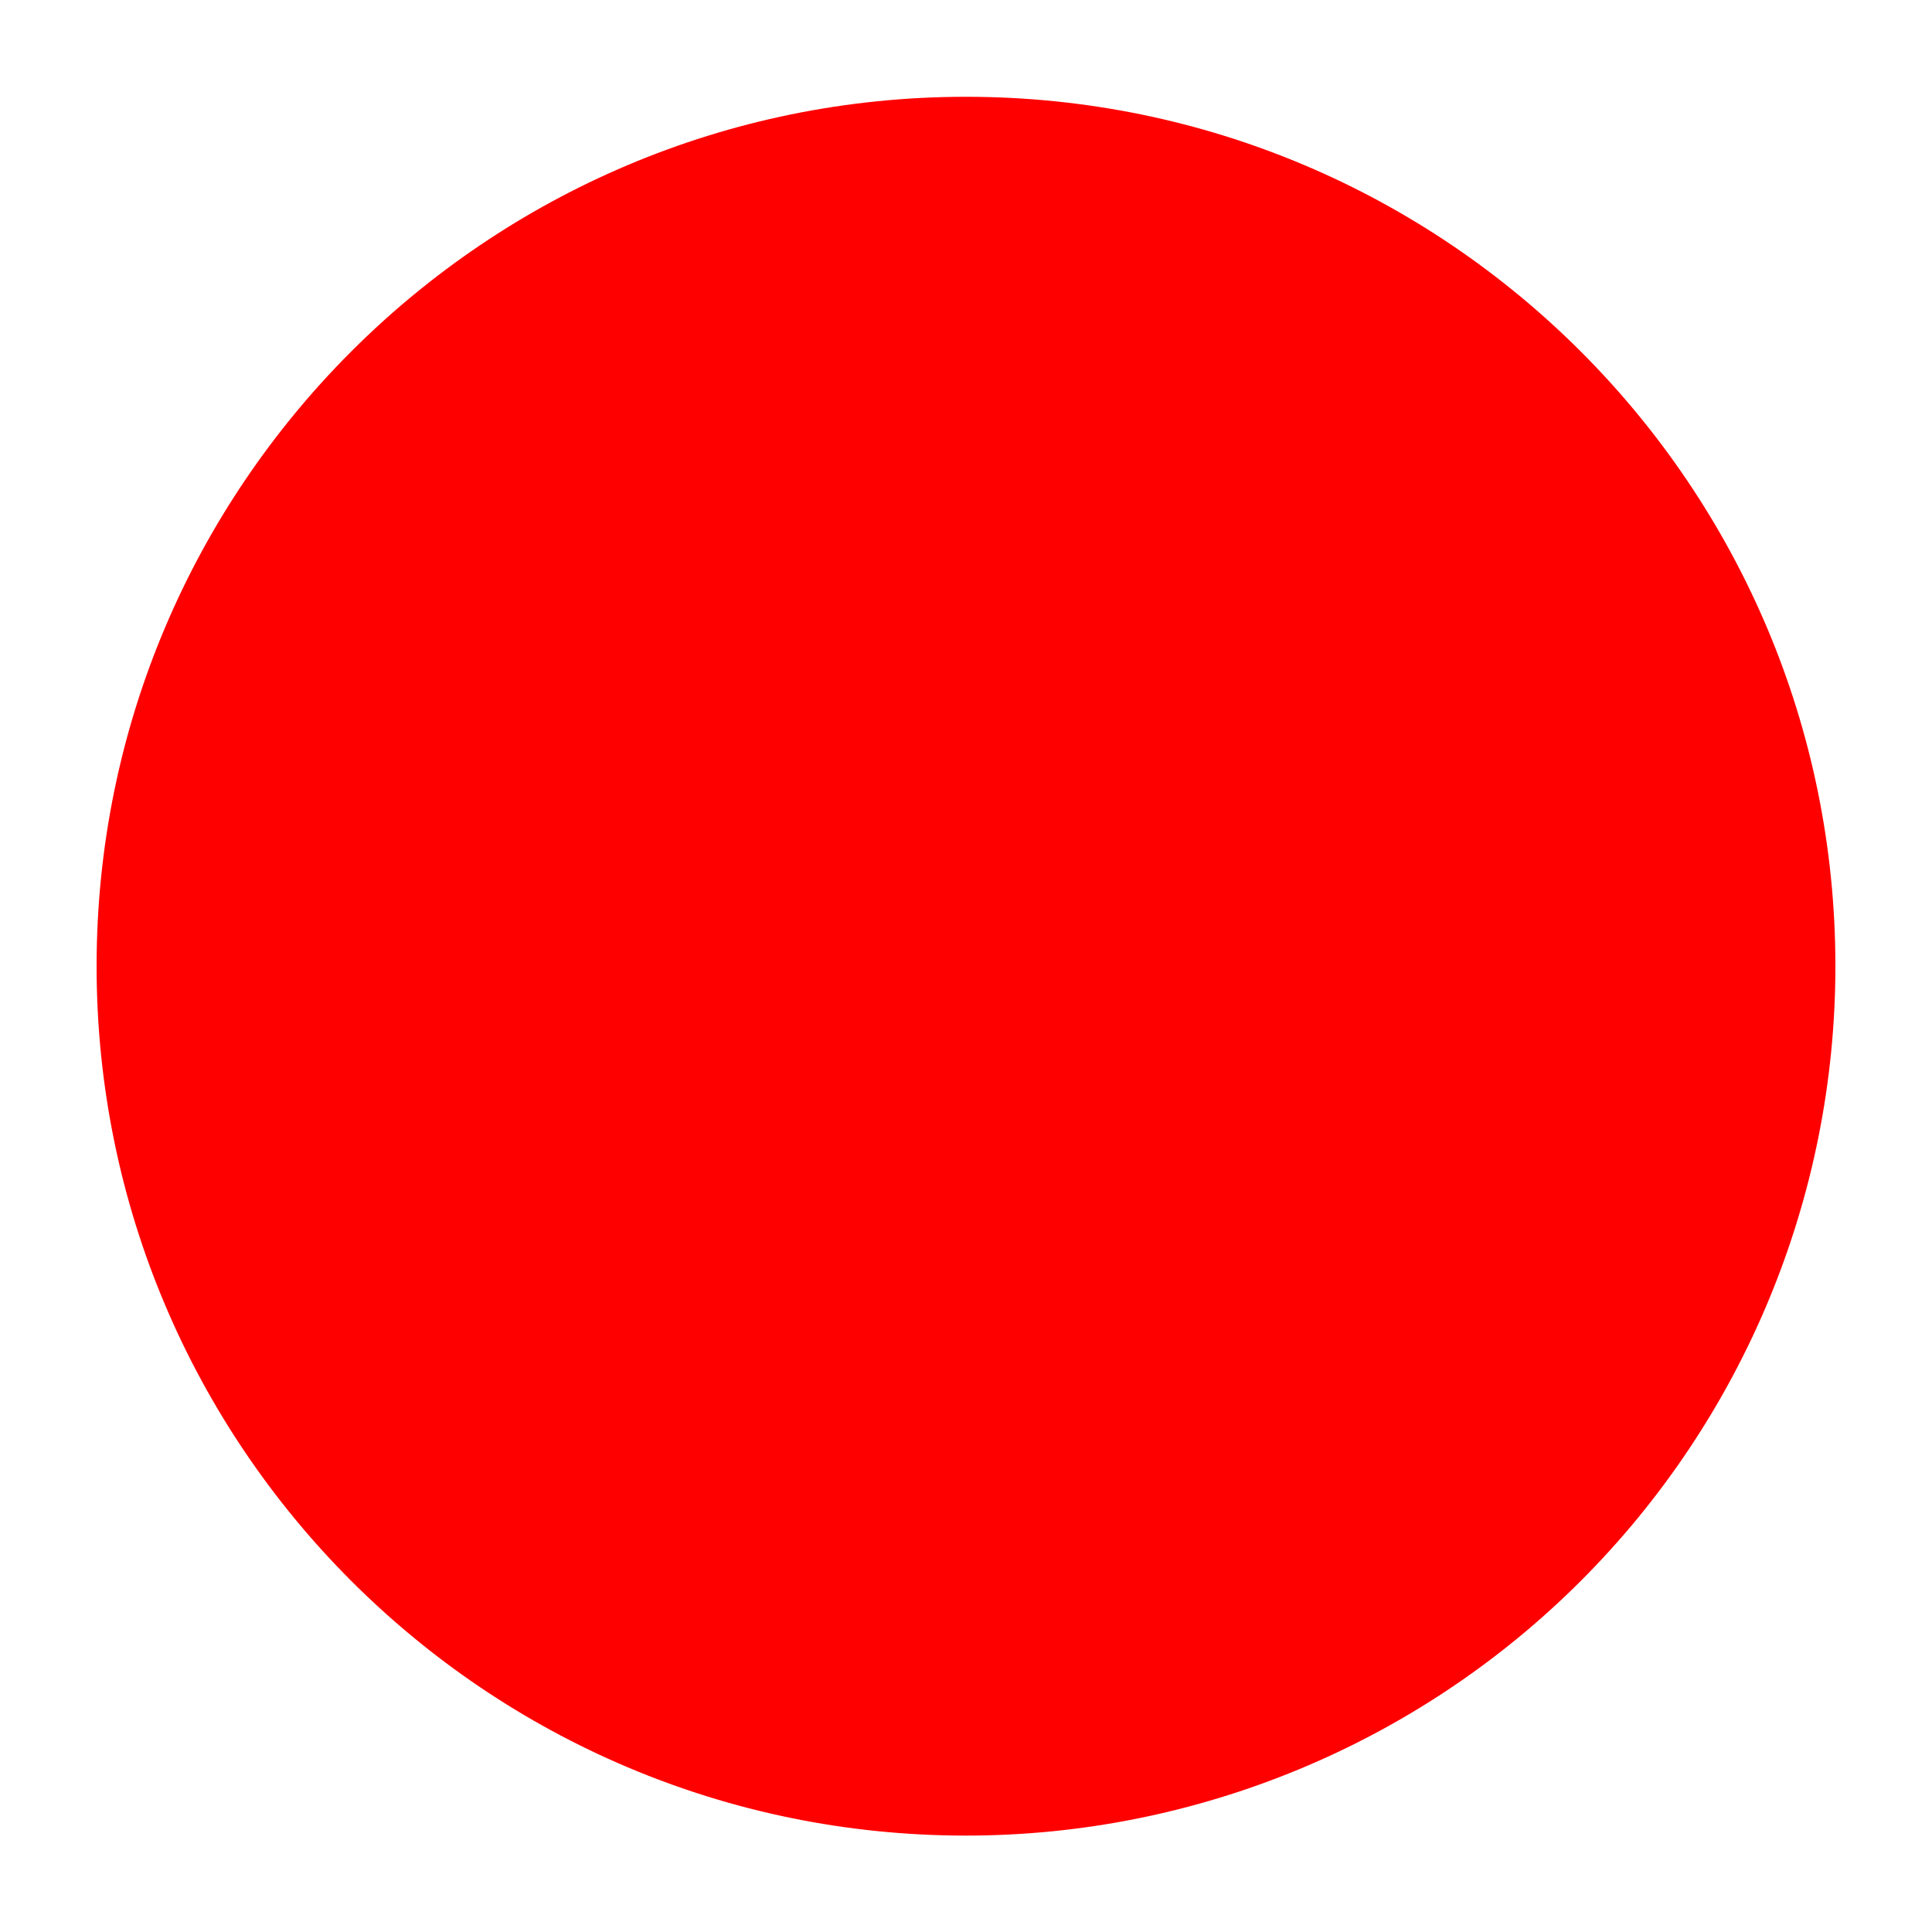 <svg width="10" height="10" viewBox="0 0 10 10" fill="none" xmlns="http://www.w3.org/2000/svg">
<path d="M5 9.501C2.515 9.501 0.5 7.486 0.5 5.001C0.5 2.516 2.515 0.501 5 0.501C7.485 0.501 9.5 2.516 9.5 5.001C9.5 6.194 9.026 7.339 8.182 8.183C7.338 9.027 6.193 9.501 5 9.501Z" fill="#FF0000"/>
</svg>
